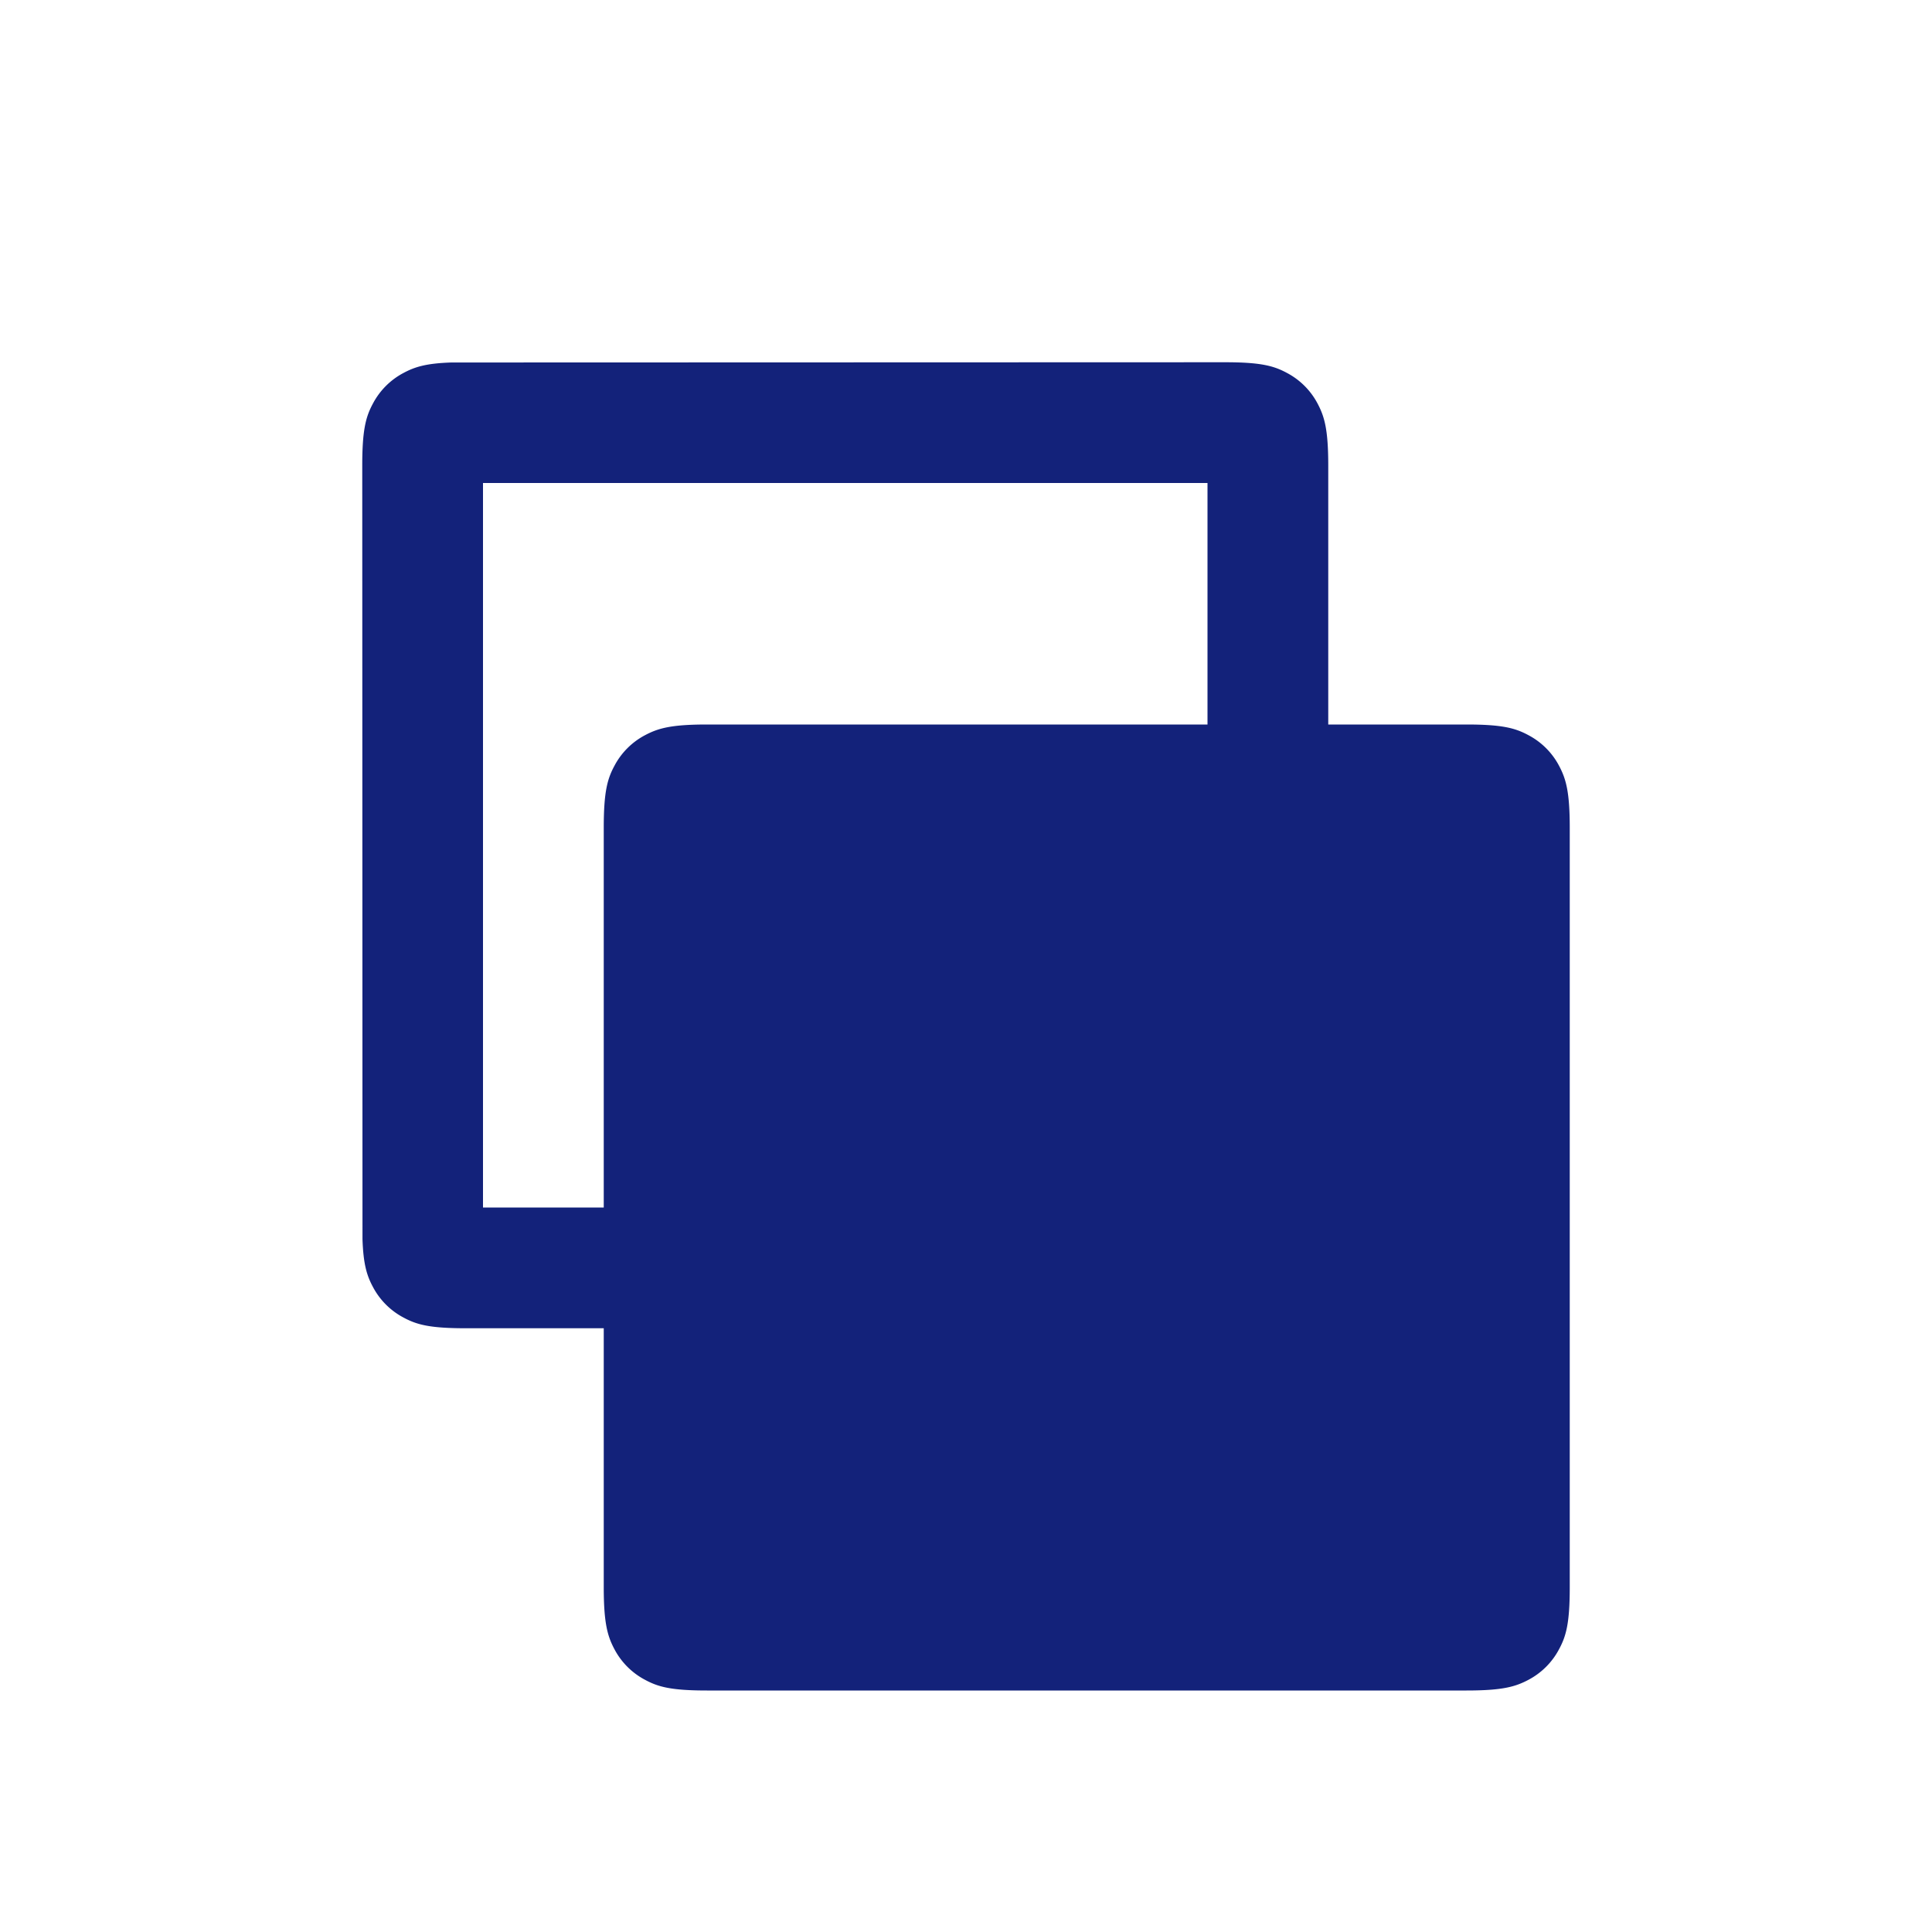 
<svg xmlns="http://www.w3.org/2000/svg" viewBox="0 0 1024 1024"><path fill="#13227a" d="M239.232 192.128L649.28 192c19.072 0 25.92 1.92 32.896 5.696a38.784 38.784 0 0 1 16.128 16.128C702.016 220.8 704 227.648 704 246.72v402.56c0 19.072-1.92 25.92-5.696 32.896a38.784 38.784 0 0 1-16.128 16.128C675.2 702.016 668.352 704 649.28 704H246.72c-19.072 0-25.92-1.92-32.896-5.696a38.784 38.784 0 0 1-16.128-16.128c-3.2-5.952-5.12-11.904-5.568-25.408L192 246.72c0-19.072 1.92-25.92 5.696-32.896a38.784 38.784 0 0 1 16.128-16.128c5.952-3.2 11.904-5.12 25.408-5.568zM640 256H256v384h384V256z"/><path fill="#13227a" d="M374.72 384h402.56c19.072 0 25.92 1.92 32.896 5.696a38.784 38.784 0 0 1 16.128 16.128C830.016 412.8 832 419.648 832 438.72v402.56c0 19.072-1.92 25.92-5.696 32.896a38.784 38.784 0 0 1-16.128 16.128C803.2 894.016 796.352 896 777.28 896H374.72c-19.072 0-25.92-1.92-32.896-5.696a38.784 38.784 0 0 1-16.128-16.128C321.984 867.2 320 860.352 320 841.28V438.72c0-19.072 1.92-25.92 5.696-32.896a38.784 38.784 0 0 1 16.128-16.128C348.8 385.984 355.648 384 374.72 384z"/></svg>